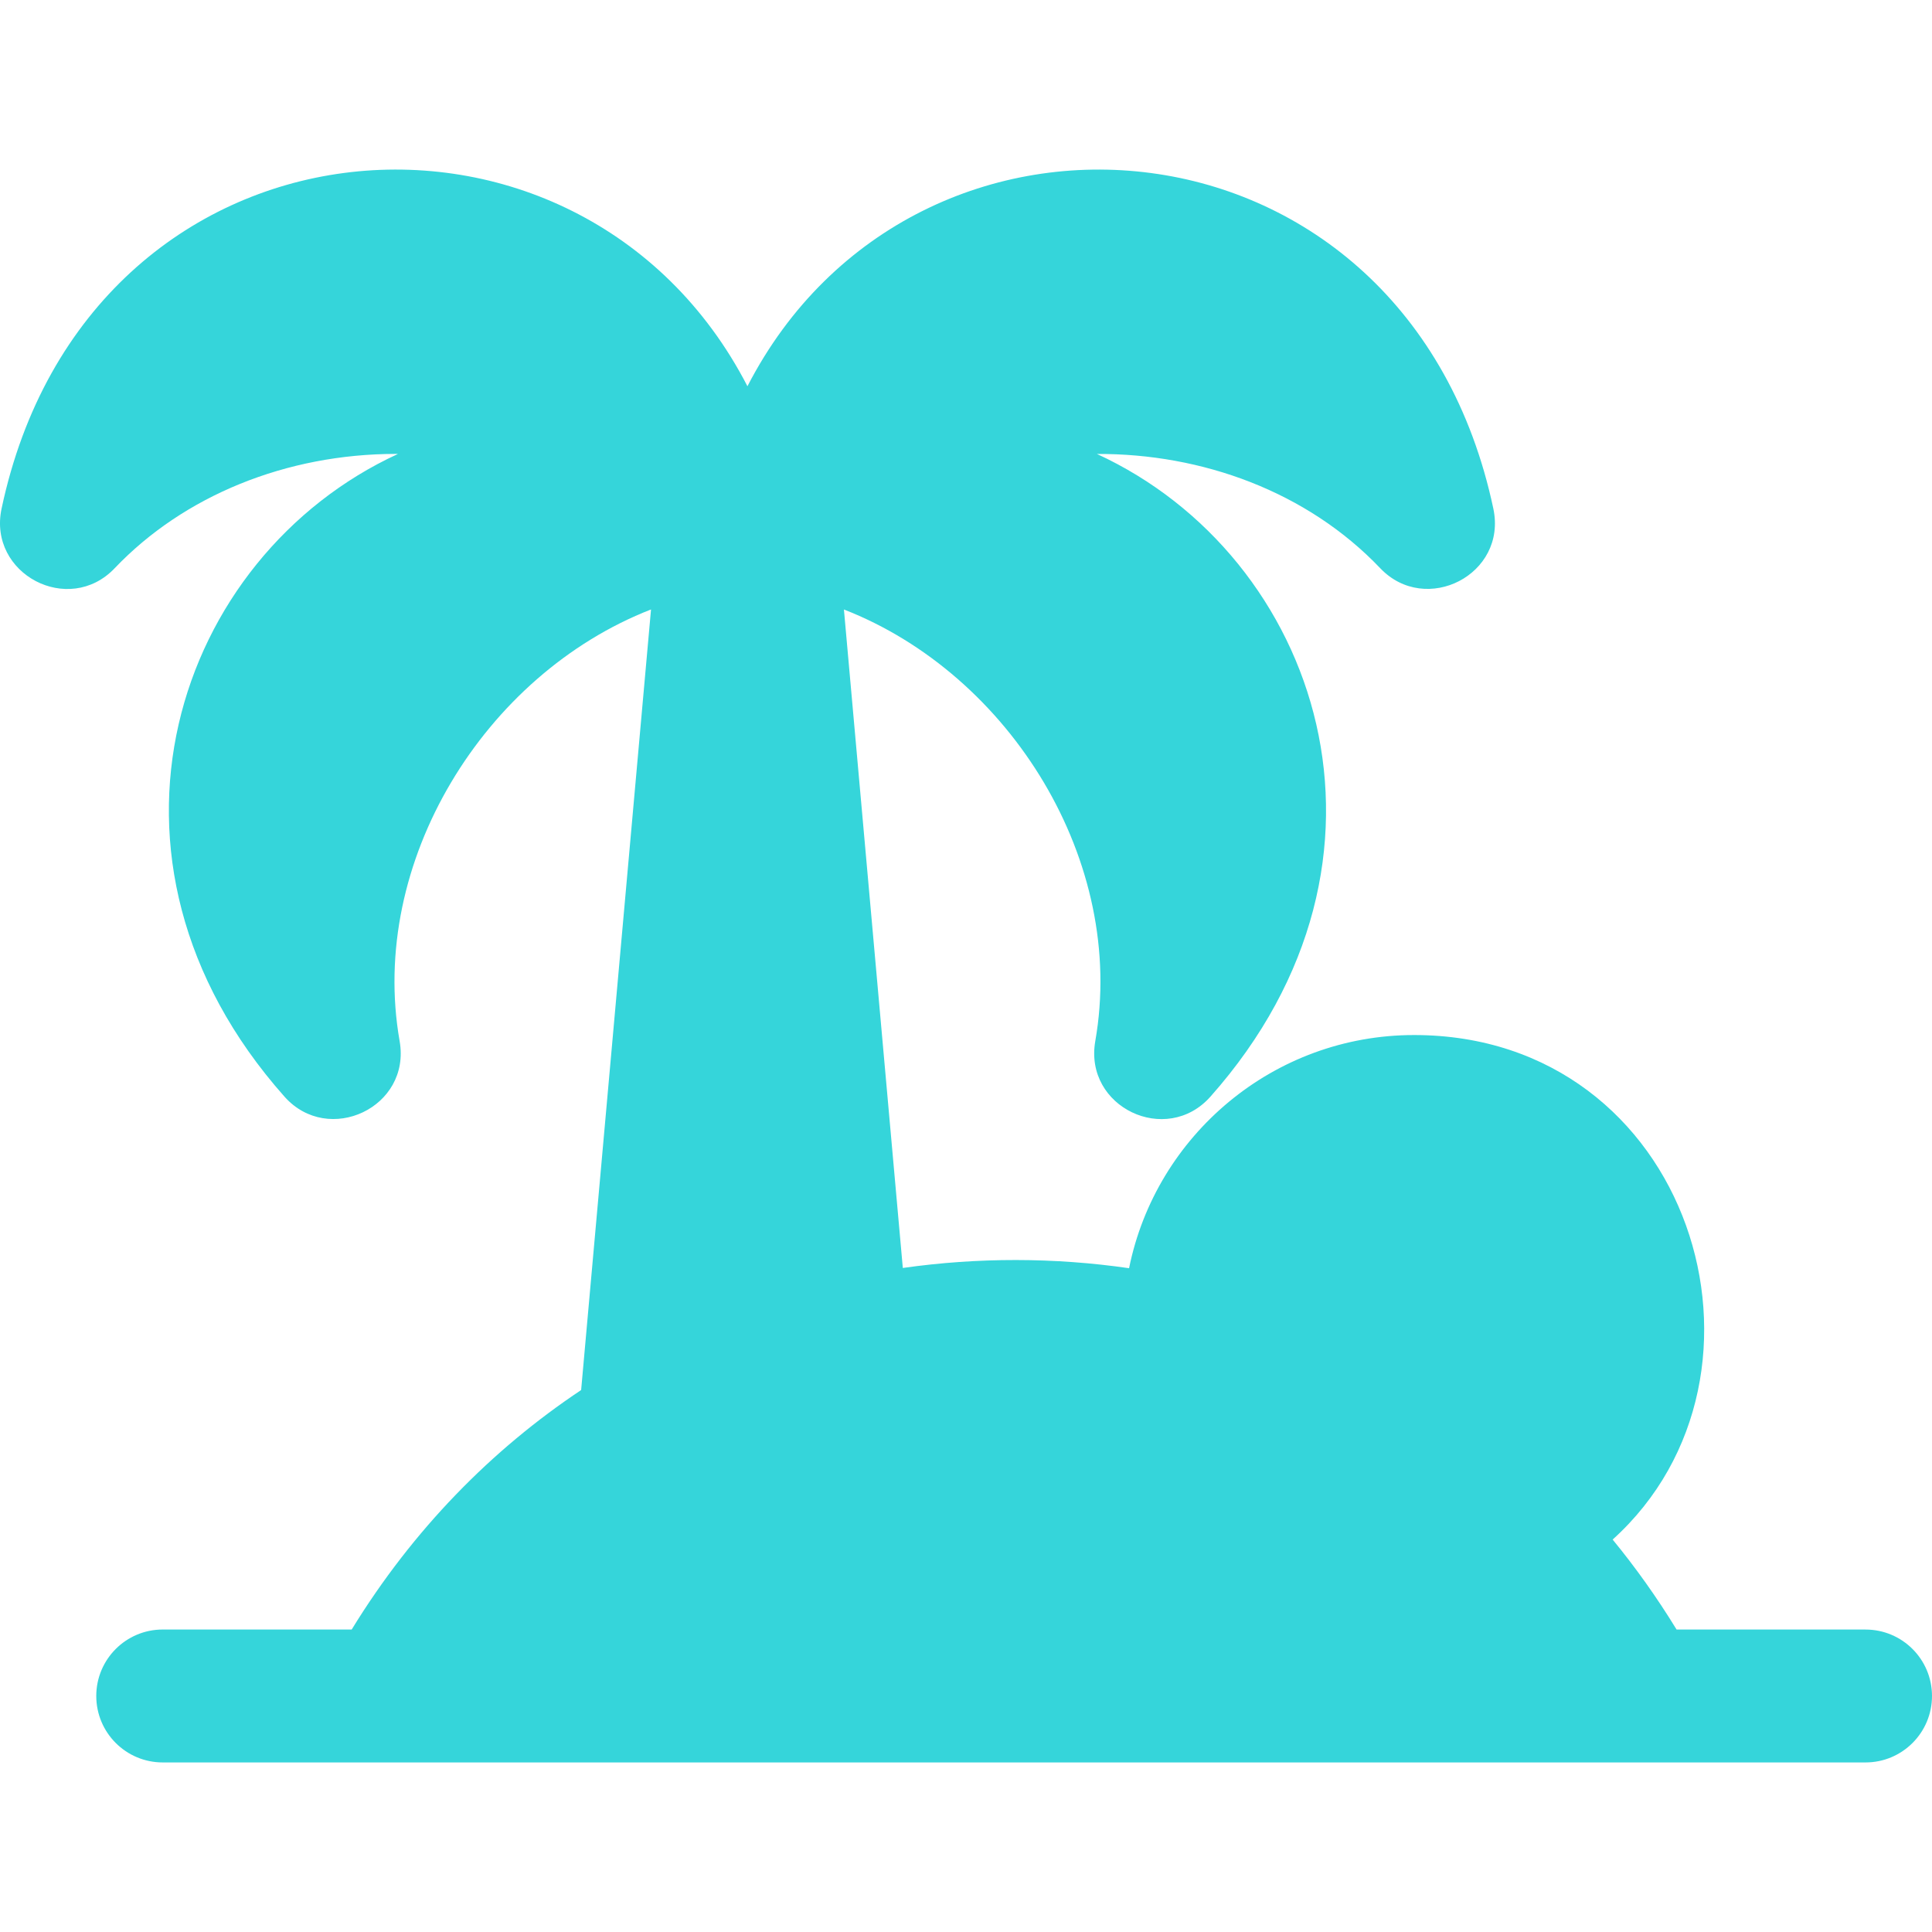 <svg width="64" height="64" viewBox="0 0 64 64" fill="none" xmlns="http://www.w3.org/2000/svg">
<path d="M61.799 53.981H55.539C54.888 52.918 54.18 51.924 53.421 51C59.483 45.527 56.031 34.287 46.844 34.287C42.186 34.287 38.29 37.611 37.402 42.011C34.919 41.652 32.391 41.65 29.907 42.003L27.956 20.19C33.472 22.341 37.325 28.554 36.283 34.486C35.899 36.676 38.634 37.976 40.097 36.328C47.102 28.437 43.695 18.423 36.338 15.038C39.816 15.022 43.301 16.282 45.722 18.823C47.231 20.408 49.932 19.033 49.469 16.849C46.617 3.395 30.315 2.009 24.76 12.795C19.206 2.03 2.91 3.368 0.052 16.849C-0.407 19.013 2.275 20.424 3.799 18.823C6.091 16.417 9.488 15.036 13.119 15.036C13.14 15.036 13.161 15.038 13.182 15.038C5.826 18.423 2.419 28.438 9.424 36.328C10.878 37.966 13.624 36.685 13.238 34.486C12.197 28.564 16.041 22.342 21.566 20.189L19.251 46.047C16.293 48.018 13.682 50.666 11.65 53.98H5.39C4.174 53.98 3.189 54.966 3.189 56.182C3.189 57.397 4.174 58.383 5.39 58.383C9.606 58.383 59.66 58.383 61.799 58.383C63.014 58.383 64 57.397 64 56.182C64 54.966 63.014 53.981 61.799 53.981Z" fill="#35D5DA"/>
</svg>
